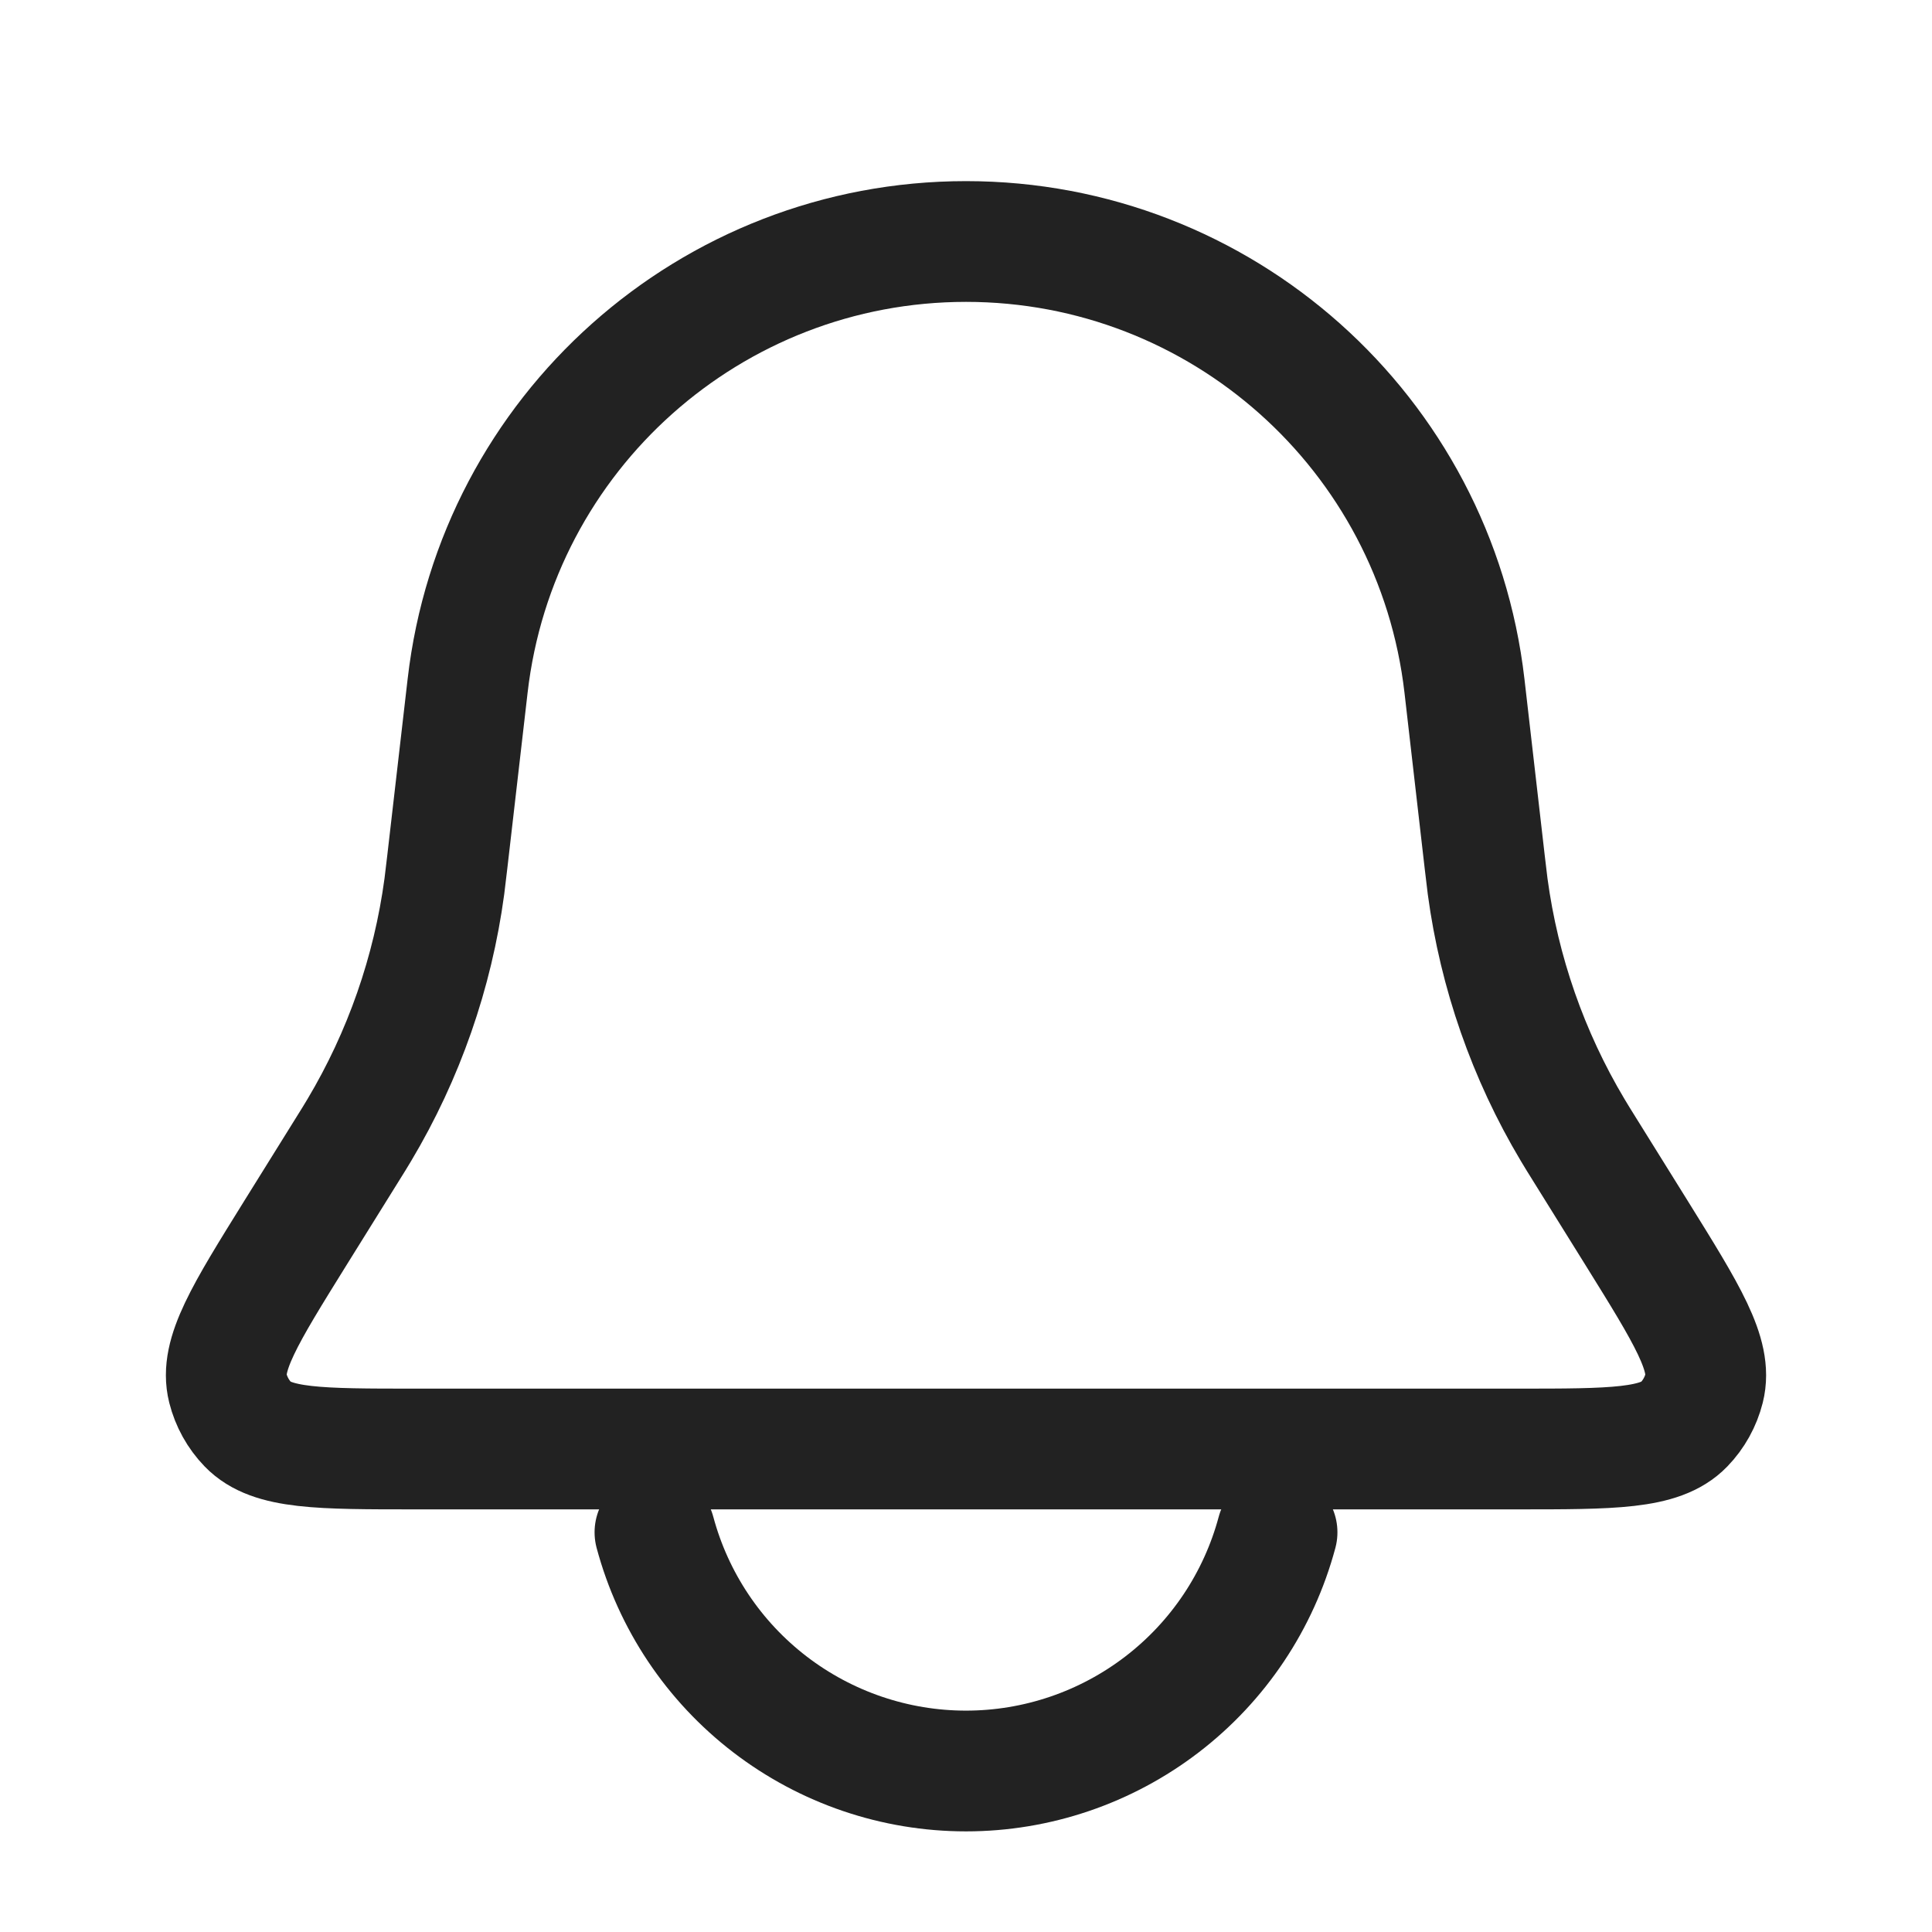<svg width="24" height="24" viewBox="0 0 24 24" fill="none" xmlns="http://www.w3.org/2000/svg">
<g id="&#237;&#131;&#145;&#236;&#149;&#177;&#235;&#176;&#148;/&#237;&#131;&#145;&#236;&#149;&#177;&#235;&#176;&#148;8">
<path id="Rectangle 1" d="M5.809 8.519C6.171 5.374 8.834 3 12 3V3C15.166 3 17.829 5.374 18.192 8.519L18.443 10.702C18.461 10.857 18.47 10.934 18.48 11.011C18.624 12.08 18.983 13.11 19.536 14.037C19.575 14.103 19.616 14.169 19.699 14.302L20.332 15.319C20.959 16.328 21.273 16.832 21.17 17.243C21.127 17.413 21.041 17.569 20.919 17.695C20.624 18 20.03 18 18.843 18H5.158C3.97 18 3.376 18 3.081 17.695C2.959 17.569 2.873 17.413 2.83 17.243C2.727 16.832 3.041 16.328 3.668 15.319L4.301 14.302C4.384 14.169 4.425 14.103 4.464 14.037C5.017 13.11 5.376 12.08 5.52 11.011C5.53 10.934 5.539 10.857 5.557 10.702L5.809 8.519Z" stroke="#222222" stroke-width="1.5"/>
<path id="Ellipse 45" d="M8.136 19.035C8.364 19.886 8.866 20.637 9.565 21.173C10.264 21.709 11.12 22 12 22C12.88 22 13.736 21.709 14.435 21.173C15.134 20.637 15.636 19.886 15.864 19.035" stroke="#222222" stroke-width="1.5" stroke-linecap="round"/>
</g>
</svg>
